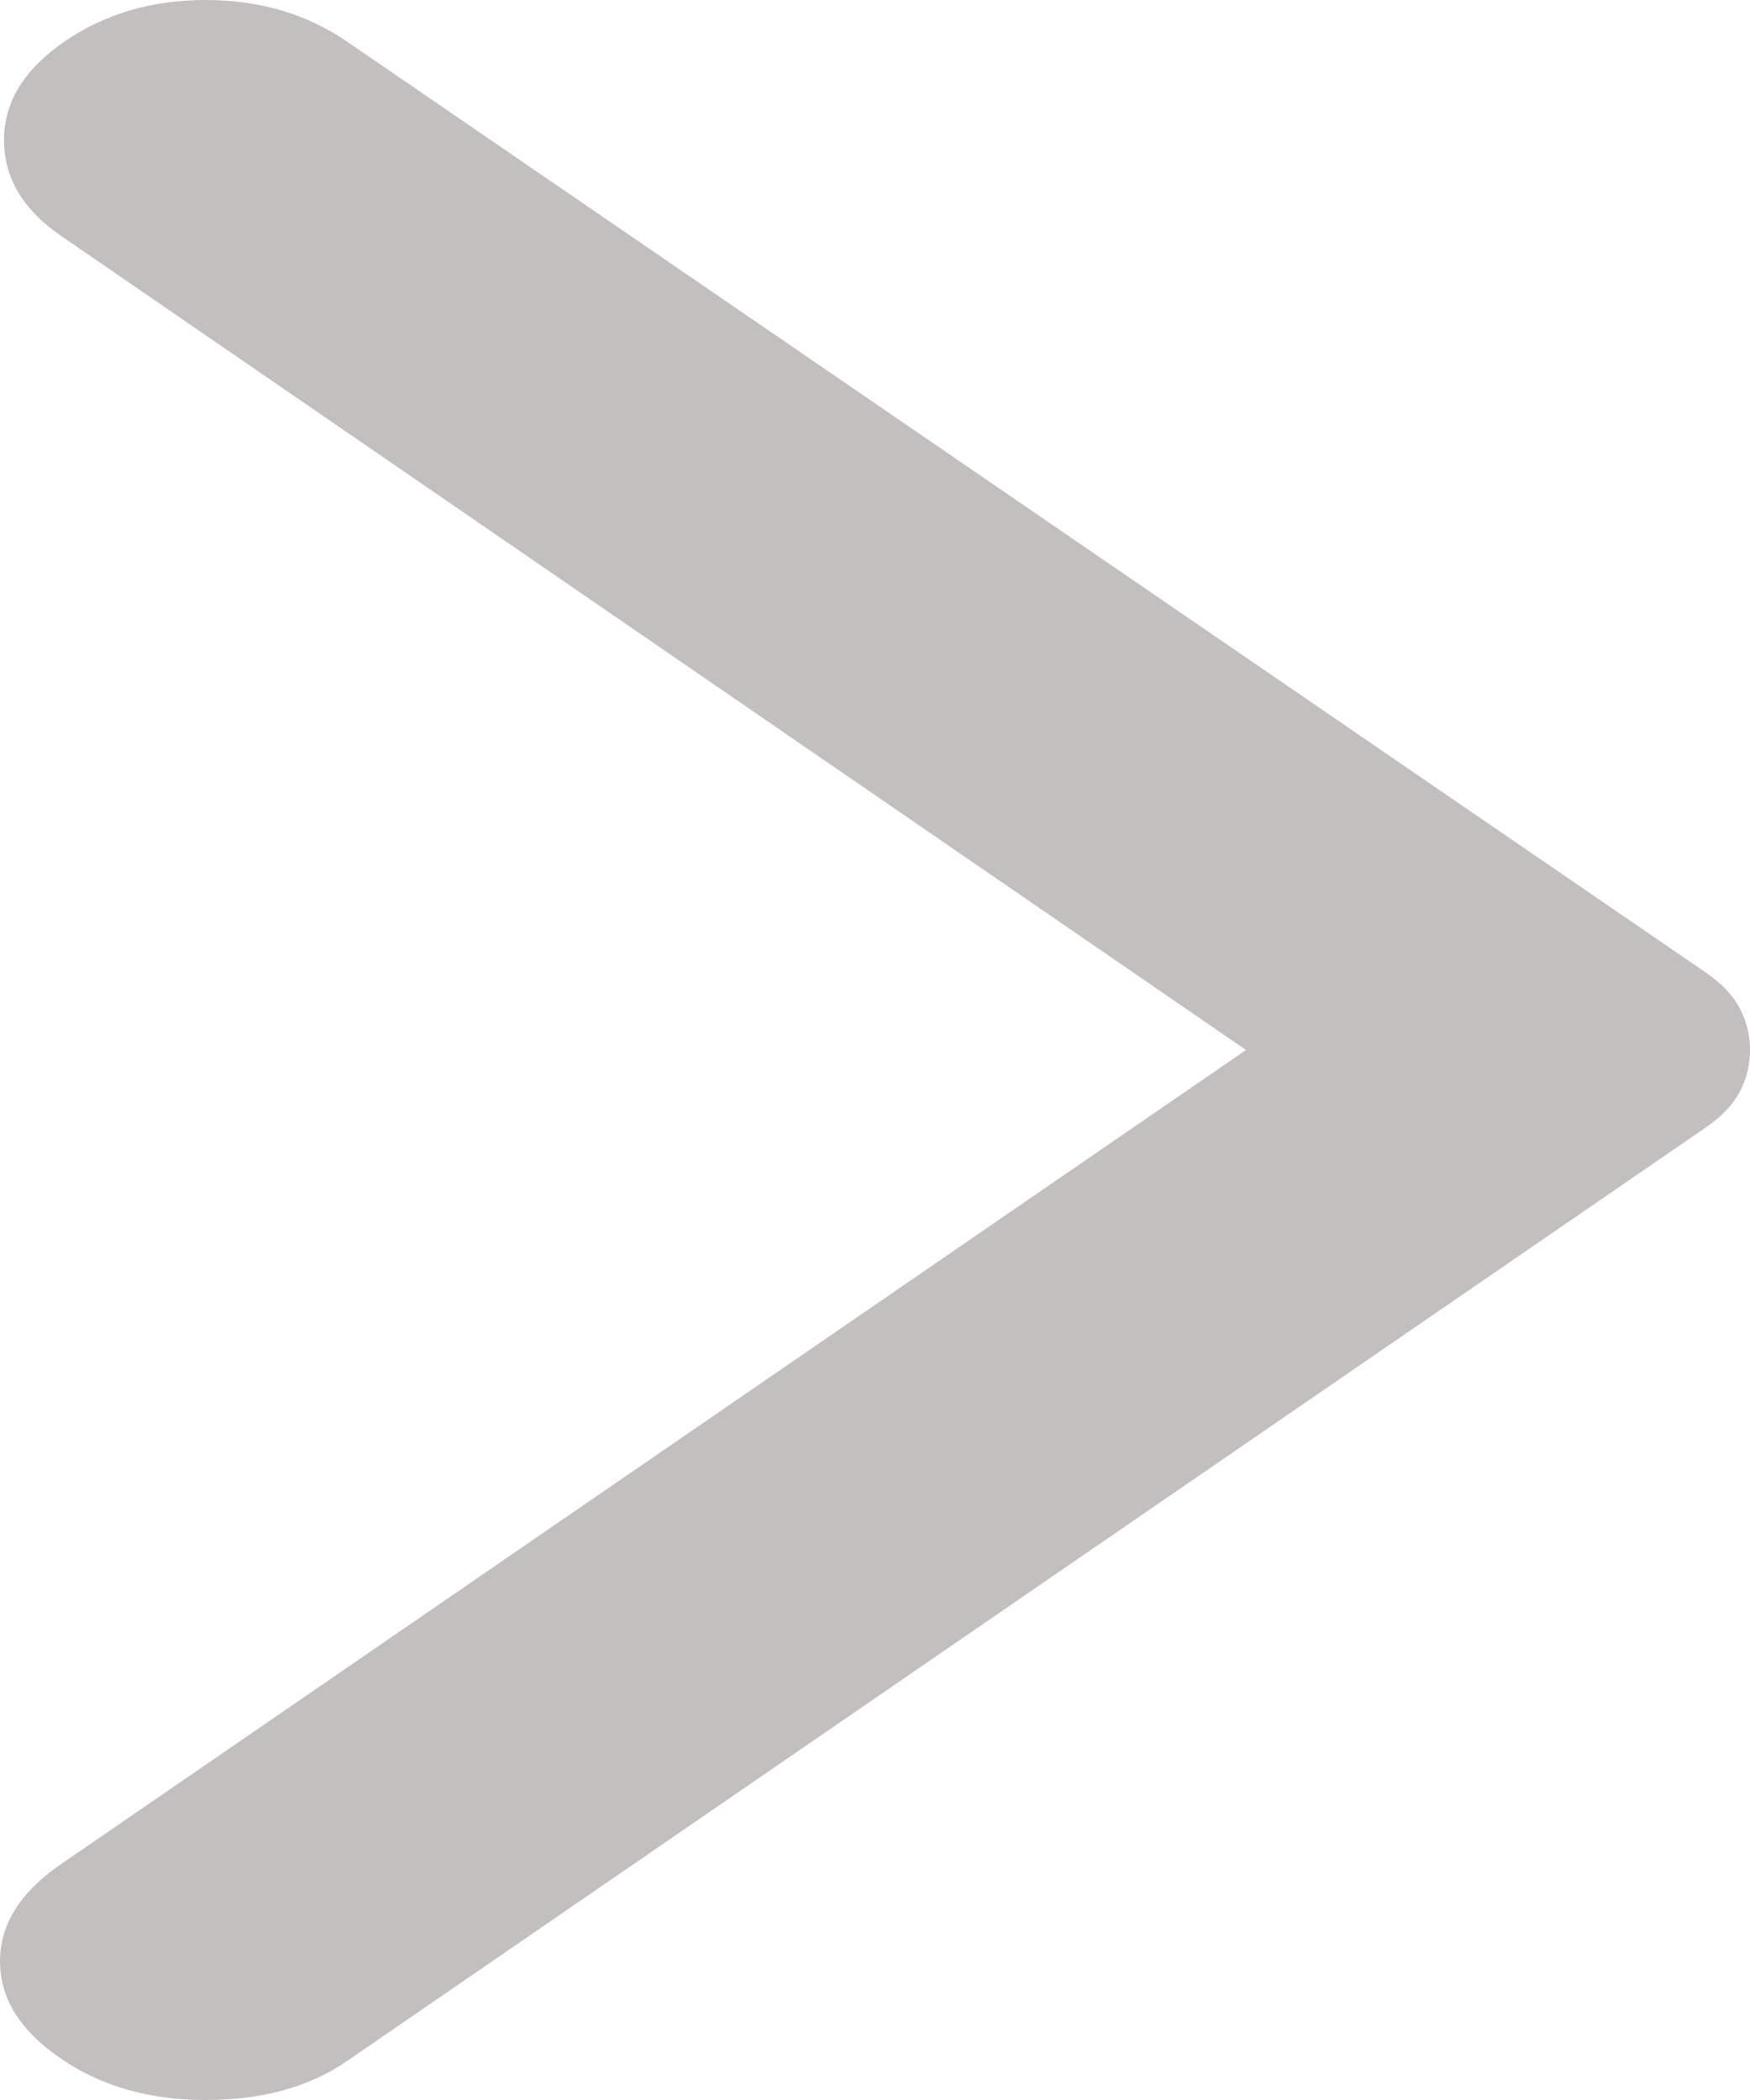 <svg width="10" height="12" viewBox="0 0 10 12" fill="none" xmlns="http://www.w3.org/2000/svg">
<path id="Vector" d="M1.982 0.237L9.747 5.557C9.839 5.62 9.904 5.689 9.942 5.763C9.981 5.836 10 5.916 10 6C10 6.084 9.981 6.164 9.942 6.237C9.904 6.311 9.839 6.38 9.747 6.443L1.982 11.778C1.767 11.926 1.498 12 1.175 12C0.853 12 0.576 11.921 0.346 11.762C0.115 11.604 0 11.419 0 11.208C0 10.997 0.115 10.813 0.346 10.654L7.12 6L0.346 1.346C0.131 1.198 0.023 1.016 0.023 0.8C0.023 0.583 0.138 0.396 0.369 0.237C0.599 0.079 0.868 0 1.175 0C1.482 0 1.751 0.079 1.982 0.237Z" fill="#C4BFBF"/>
</svg>
